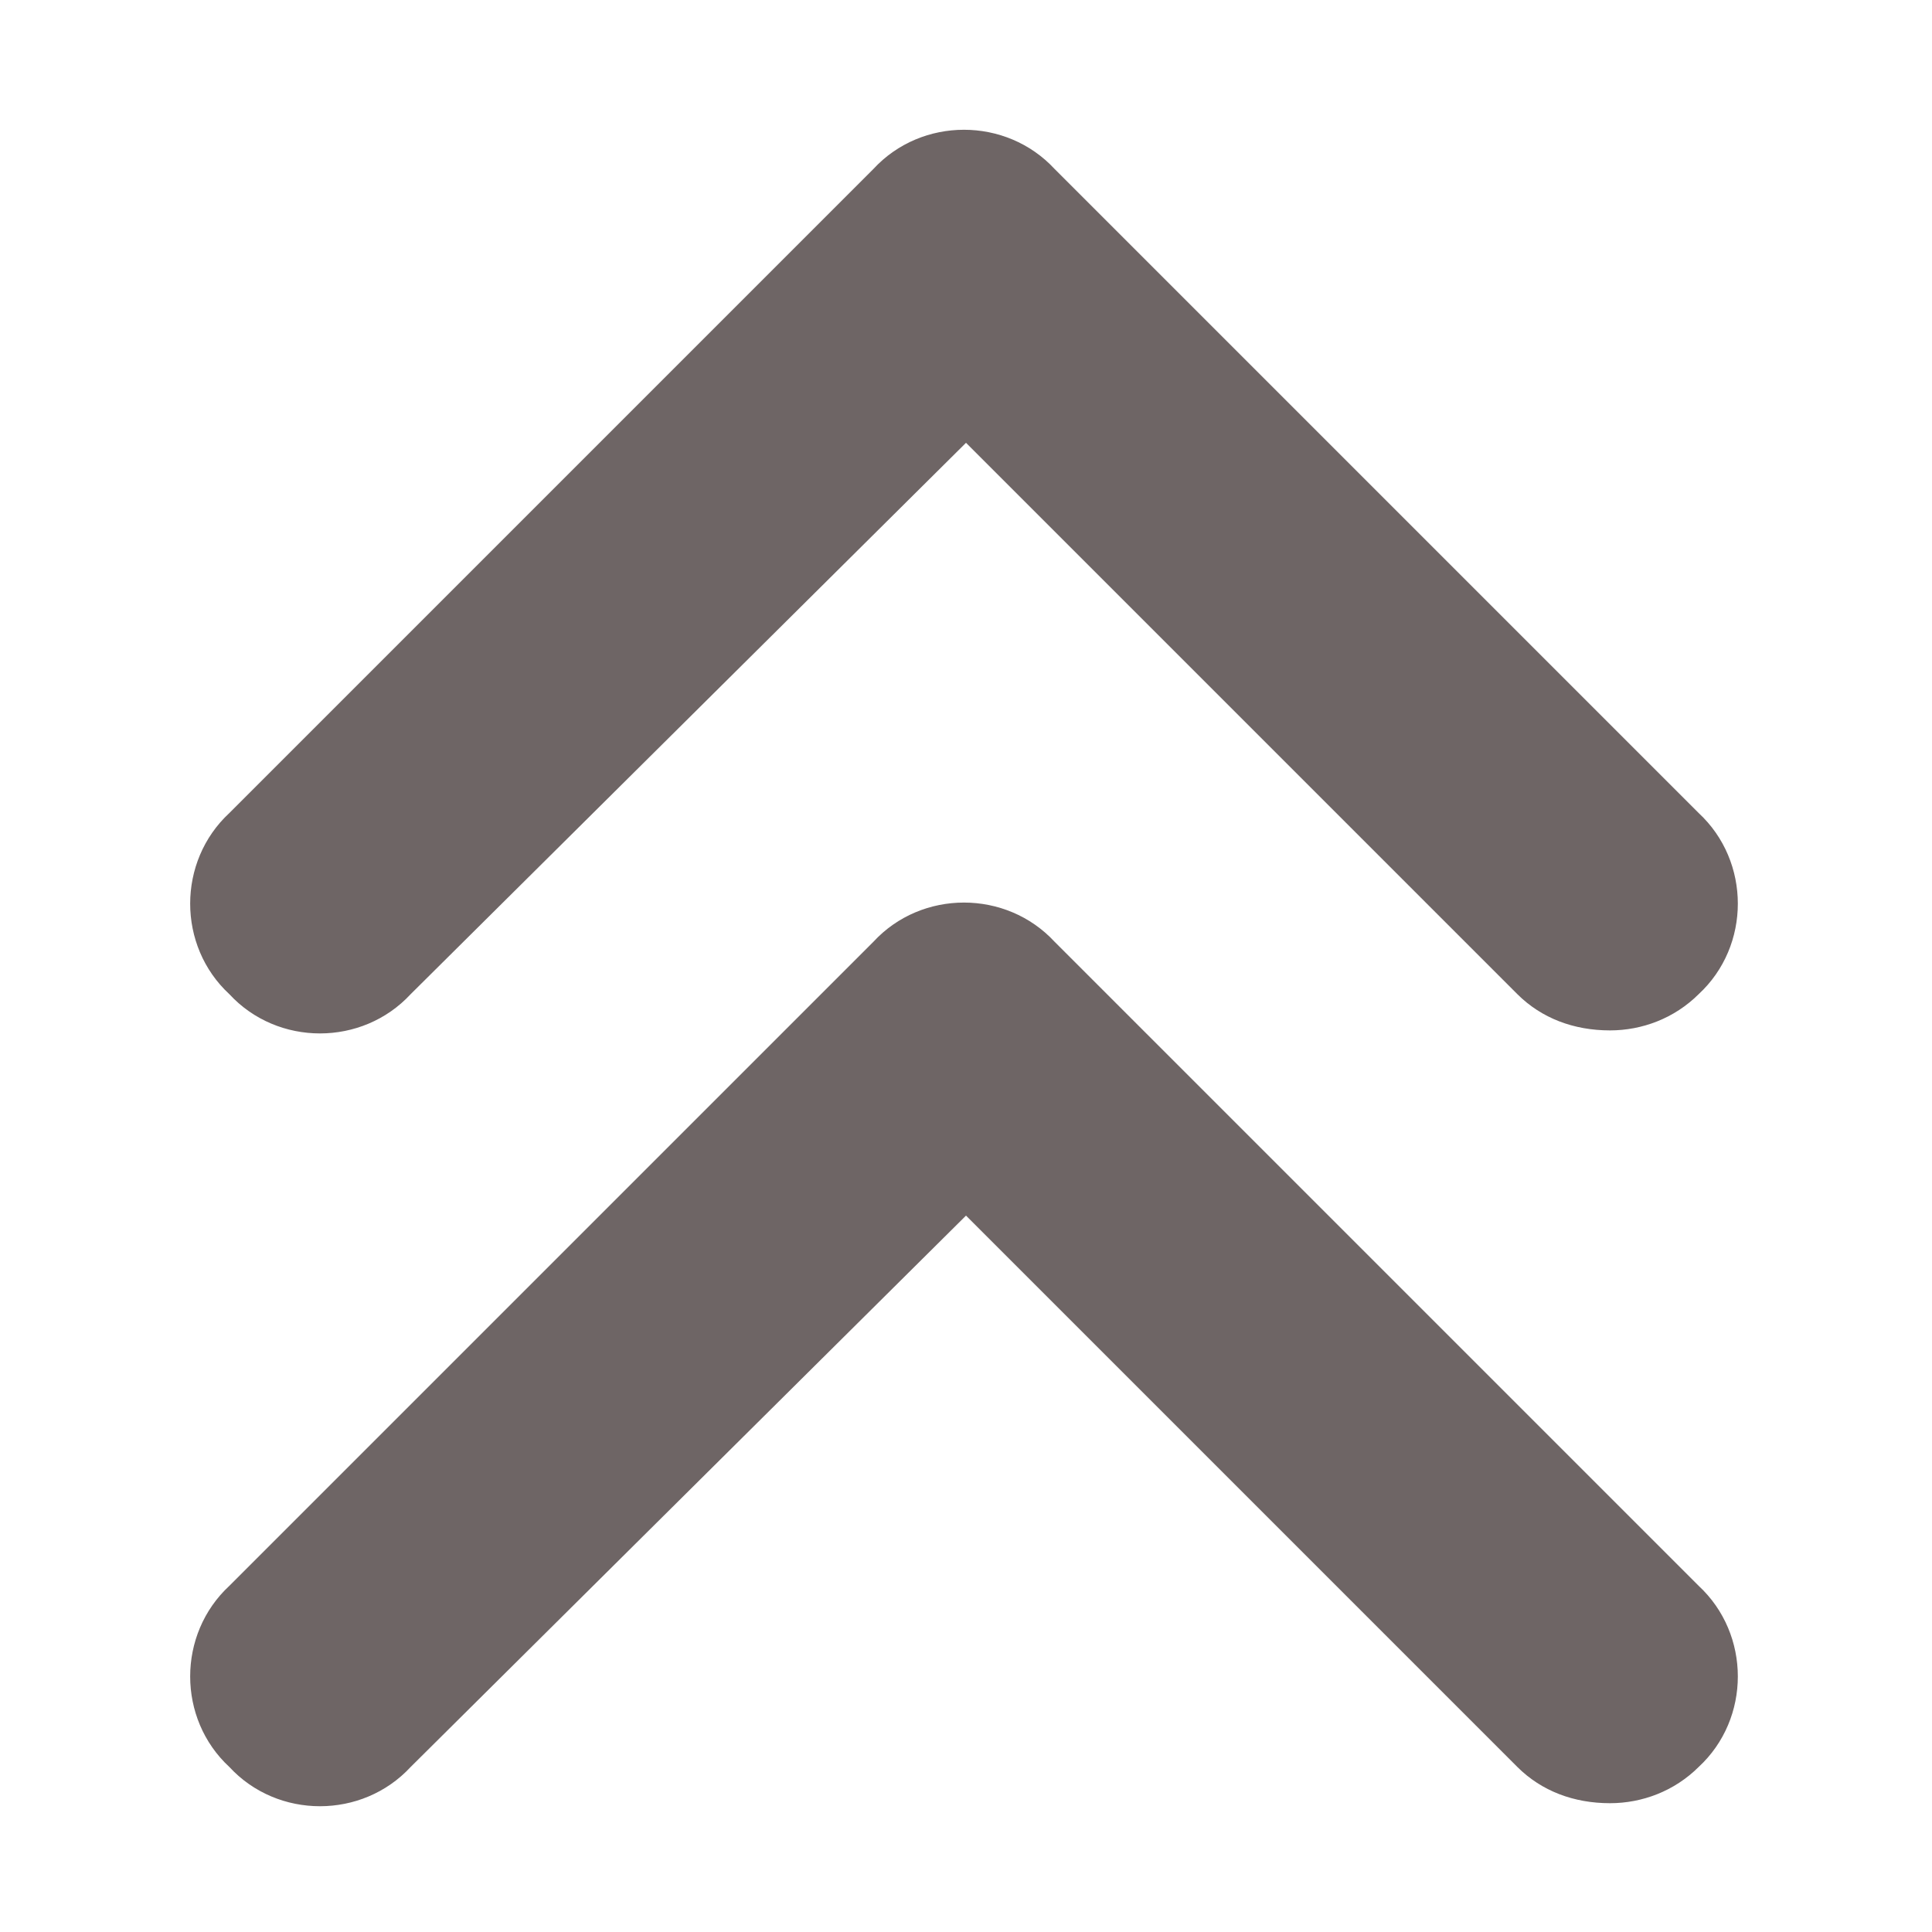 <svg width="16" height="16" viewBox="0 0 14 15" fill="none" xmlns="http://www.w3.org/2000/svg">
<path d="M2.688 7.719C2.312 8.125 1.656 8.125 1.281 7.719C0.875 7.344 0.875 6.688 1.281 6.312L6.281 1.312C6.656 0.906 7.312 0.906 7.688 1.312L12.688 6.312C13.094 6.688 13.094 7.344 12.688 7.719C12.5 7.906 12.25 8 12 8C11.719 8 11.469 7.906 11.281 7.719L7 3.438L2.688 7.719ZM7.688 7.312L12.688 12.312C13.094 12.688 13.094 13.344 12.688 13.719C12.5 13.906 12.25 14 12 14C11.719 14 11.469 13.906 11.281 13.719L7 9.438L2.688 13.719C2.312 14.125 1.656 14.125 1.281 13.719C0.875 13.344 0.875 12.688 1.281 12.312L6.281 7.312C6.656 6.906 7.312 6.906 7.688 7.312Z" fill="#3E3232" fill-opacity="0.75"/>
</svg>
